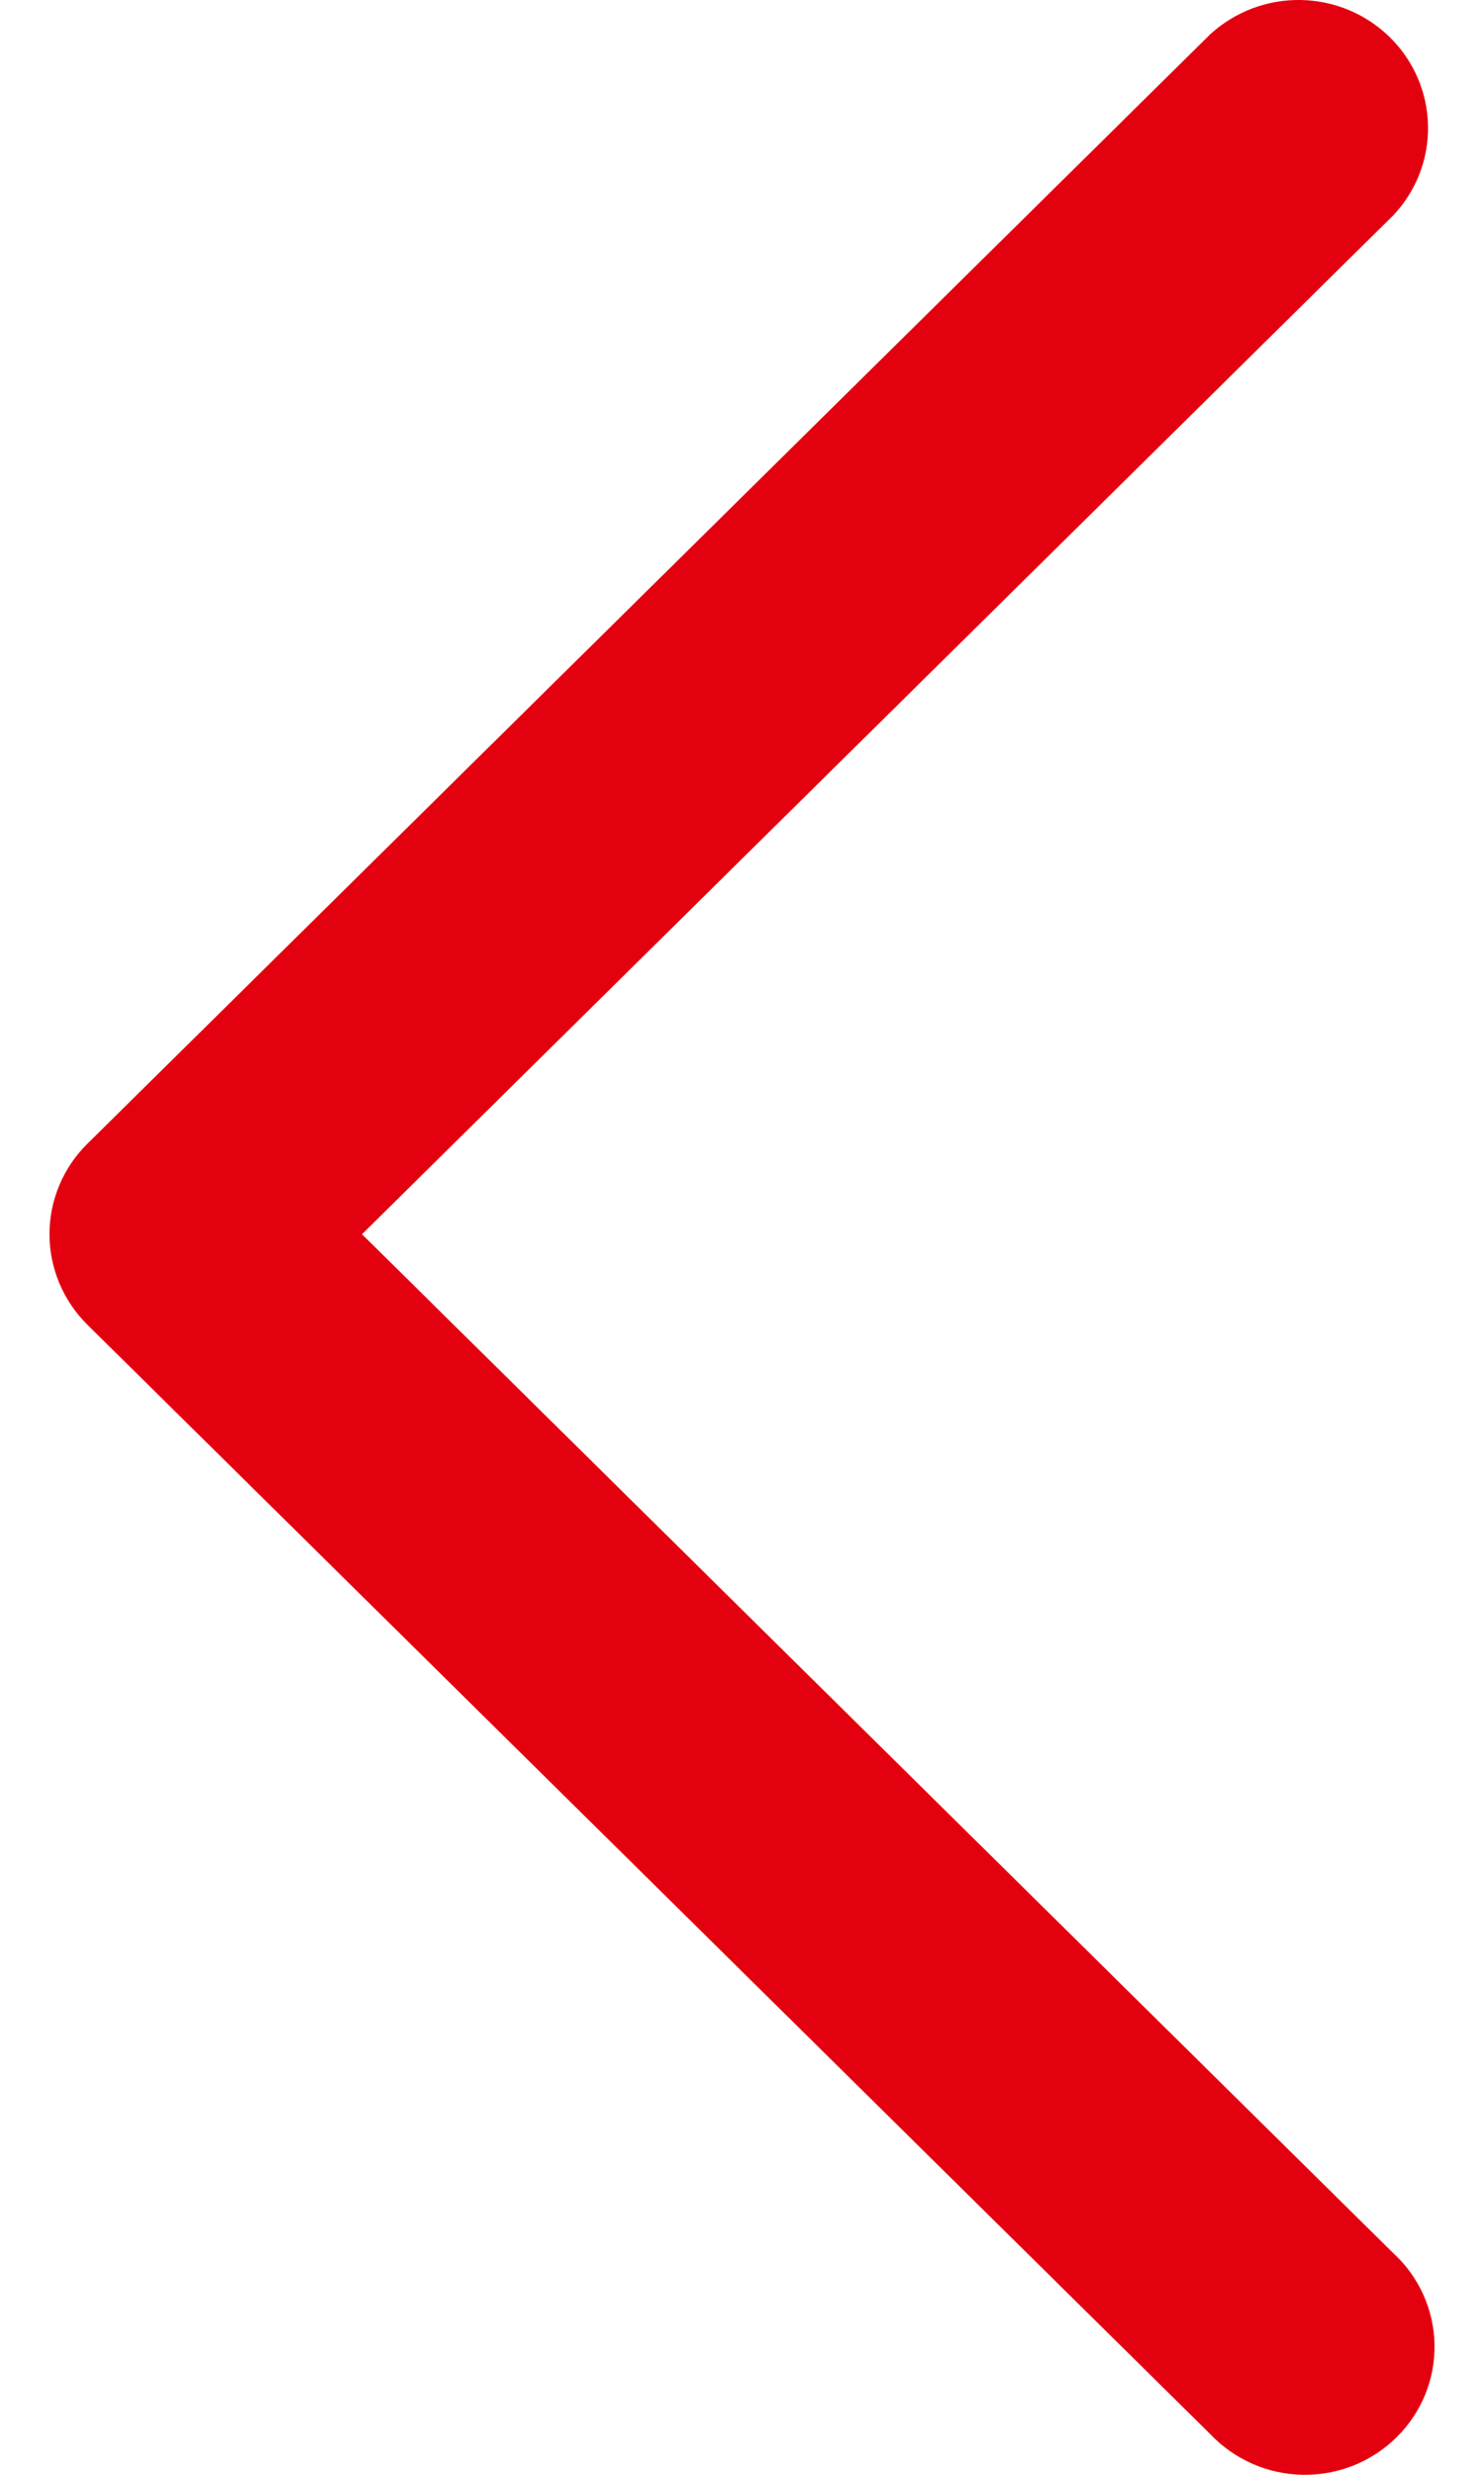 <svg width="15" height="25" viewBox="0 0 15 25" fill="none" xmlns="http://www.w3.org/2000/svg">
<path d="M12.232 0.347C12.481 0.119 12.809 -0.006 13.148 0C13.488 0.006 13.811 0.142 14.051 0.379C14.291 0.616 14.428 0.935 14.434 1.27C14.441 1.605 14.315 1.93 14.083 2.175L3.659 12.468L14.083 22.761C14.212 22.879 14.315 23.022 14.387 23.181C14.458 23.339 14.497 23.511 14.5 23.684C14.503 23.858 14.471 24.03 14.405 24.191C14.339 24.352 14.241 24.498 14.116 24.621C13.992 24.744 13.844 24.841 13.681 24.906C13.518 24.971 13.343 25.003 13.167 25C12.992 24.997 12.818 24.959 12.658 24.888C12.497 24.817 12.352 24.715 12.232 24.588L0.883 13.382C0.638 13.139 0.5 12.81 0.5 12.468C0.5 12.125 0.638 11.796 0.883 11.554L12.232 0.347Z" fill="#E3010F"/>
</svg>

